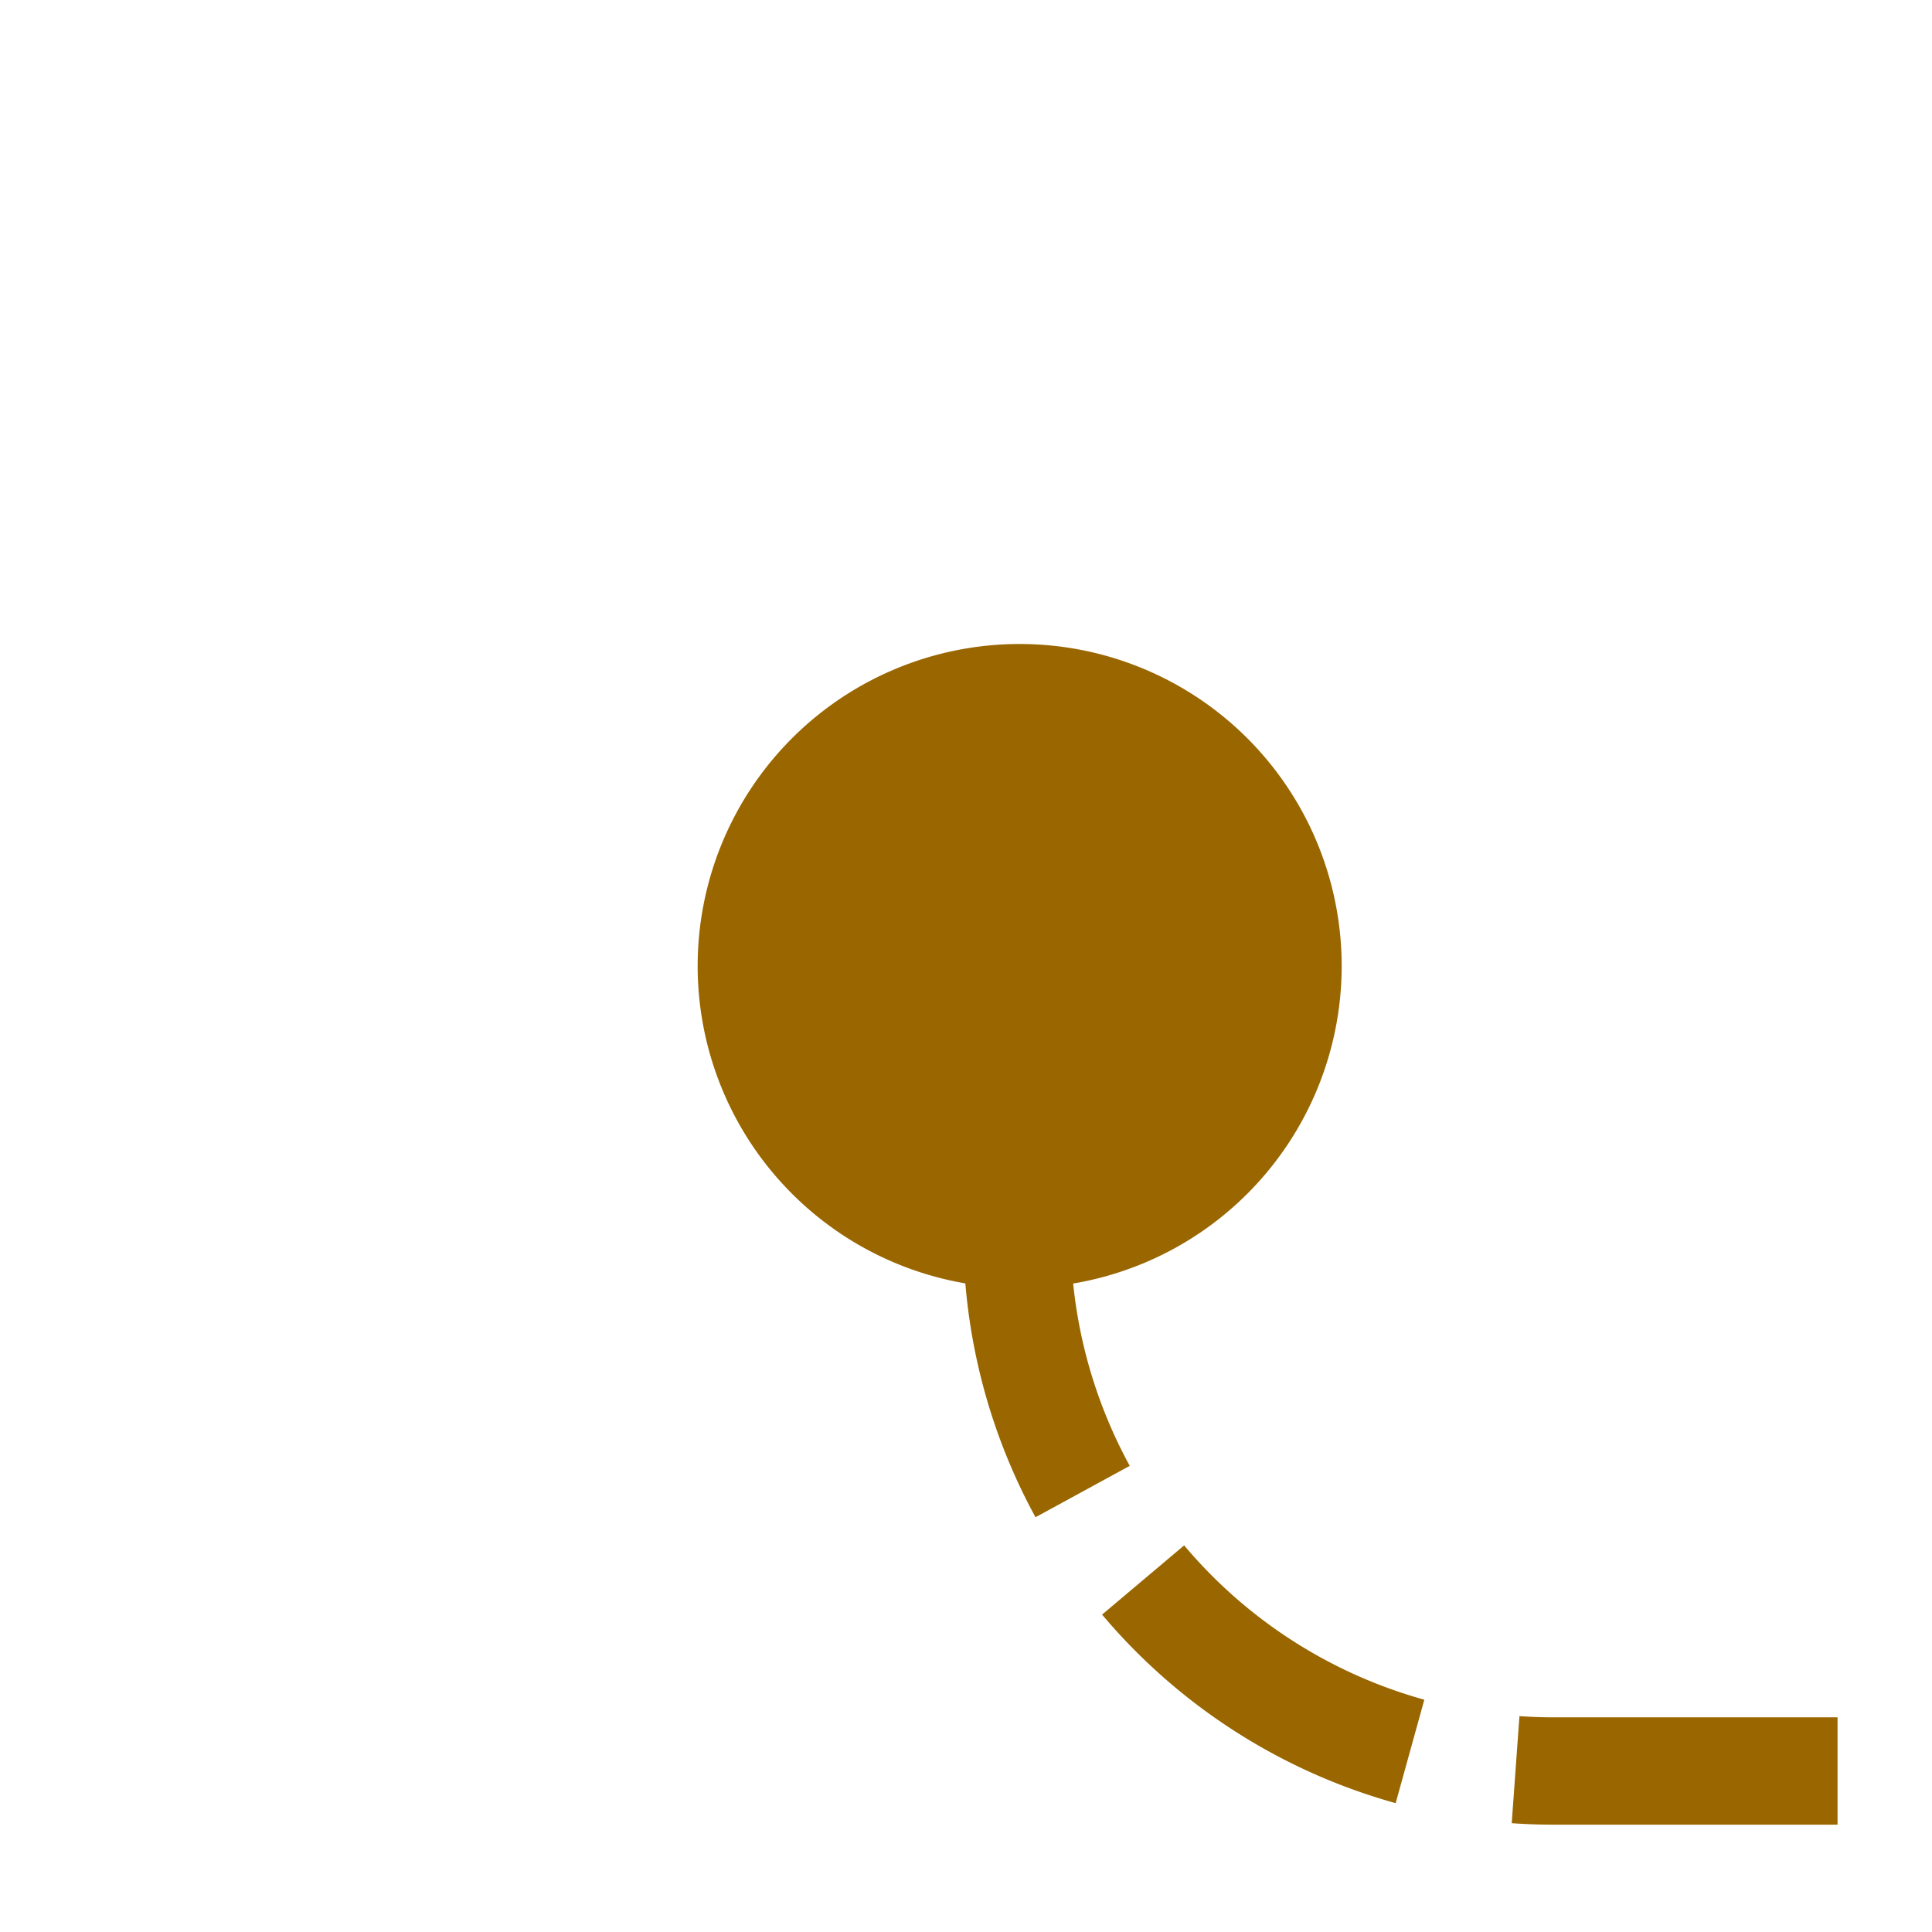 ﻿<?xml version="1.0" encoding="utf-8"?>
<svg version="1.1" xmlns:xlink="http://www.w3.org/1999/xlink" width="18px" height="18px" preserveAspectRatio="xMinYMid meet" viewBox="1137 342  18 16" xmlns="http://www.w3.org/2000/svg">
  <defs>
    <mask fill="white" id="clip43">
      <path d="M 1199.661 598  L 1318.339 598  L 1318.339 648  L 1199.661 648  Z M 1137 338  L 1318.339 338  L 1318.339 996  L 1137 996  Z " fill-rule="evenodd" />
    </mask>
  </defs>
  <path d="M 1146.5 348  L 1146.5 352  A 5 5 0 0 0 1151.5 357.5 L 1254 357.5  A 5 5 0 0 1 1259.5 362.5 L 1259.5 949  A 5 5 0 0 1 1254.5 954.5 L 1239 954.5  A 5 5 0 0 0 1234.5 959.5 L 1234.5 986  " stroke-width="1" stroke-dasharray="3,1" stroke="#996600" fill="none" mask="url(#clip43)" />
  <path d="M 1146.5 347  A 3 3 0 0 0 1143.5 350 A 3 3 0 0 0 1146.5 353 A 3 3 0 0 0 1149.5 350 A 3 3 0 0 0 1146.5 347 Z M 1239.146 980.946  L 1234.5 985.593  L 1229.854 980.946  L 1229.146 981.654  L 1234.146 986.654  L 1234.5 987.007  L 1234.854 986.654  L 1239.854 981.654  L 1239.146 980.946  Z " fill-rule="nonzero" fill="#996600" stroke="none" mask="url(#clip43)" />
</svg>